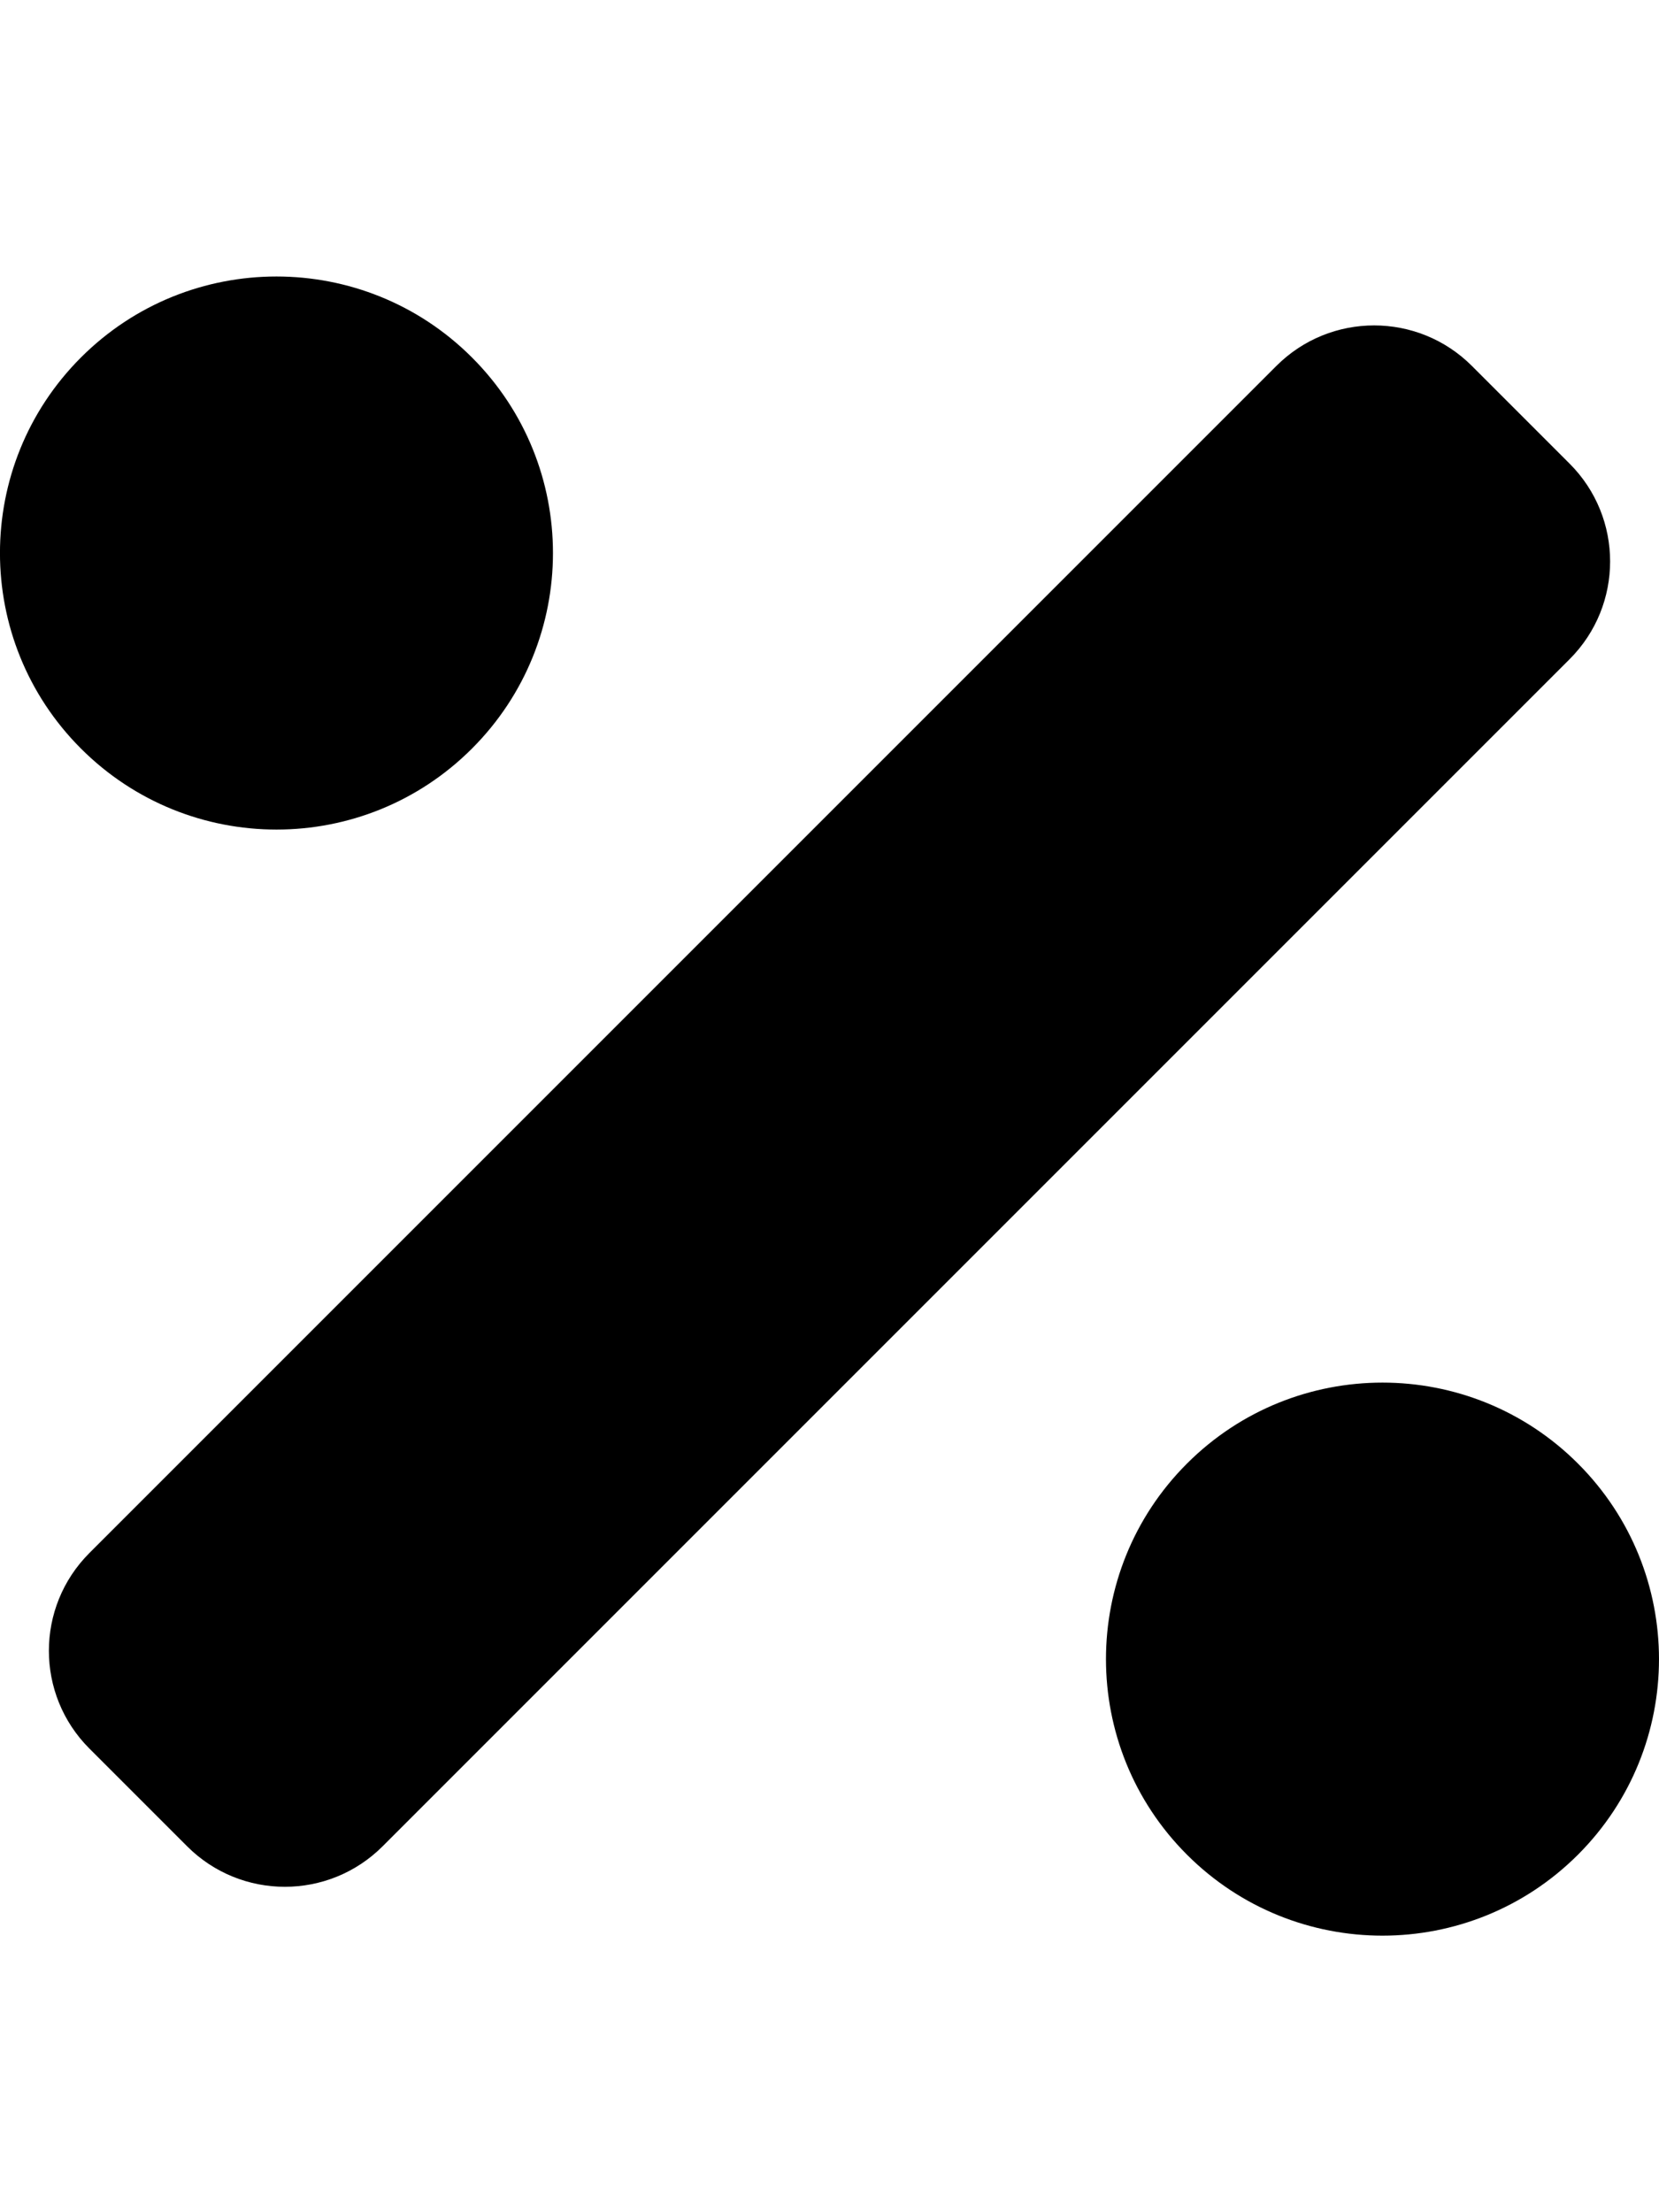 <!-- Generated by IcoMoon.io -->
<svg version="1.1" xmlns="http://www.w3.org/2000/svg" width="24" height="32" viewBox="0 0 24 32">
<title>percentage</title>
<path d="M6.828 10.828c1.562-1.562 1.562-4.095 0-5.657s-4.095-1.562-5.657 0c-1.562 1.562-1.562 4.095 0 5.657s4.095 1.563 5.657 0zM22.828 21.171c-1.562-1.562-4.095-1.562-5.657 0s-1.562 4.095 0 5.657c1.562 1.562 4.095 1.562 5.657 0s1.563-4.094 0-5.657zM22.707 6.707l-1.414-1.414c-0.781-0.781-2.047-0.781-2.828 0l-17.172 17.172c-0.781 0.781-0.781 2.047 0 2.828l1.414 1.414c0.781 0.781 2.047 0.781 2.828 0l17.172-17.172c0.781-0.781 0.781-2.047 0-2.828z"></path>
</svg>
